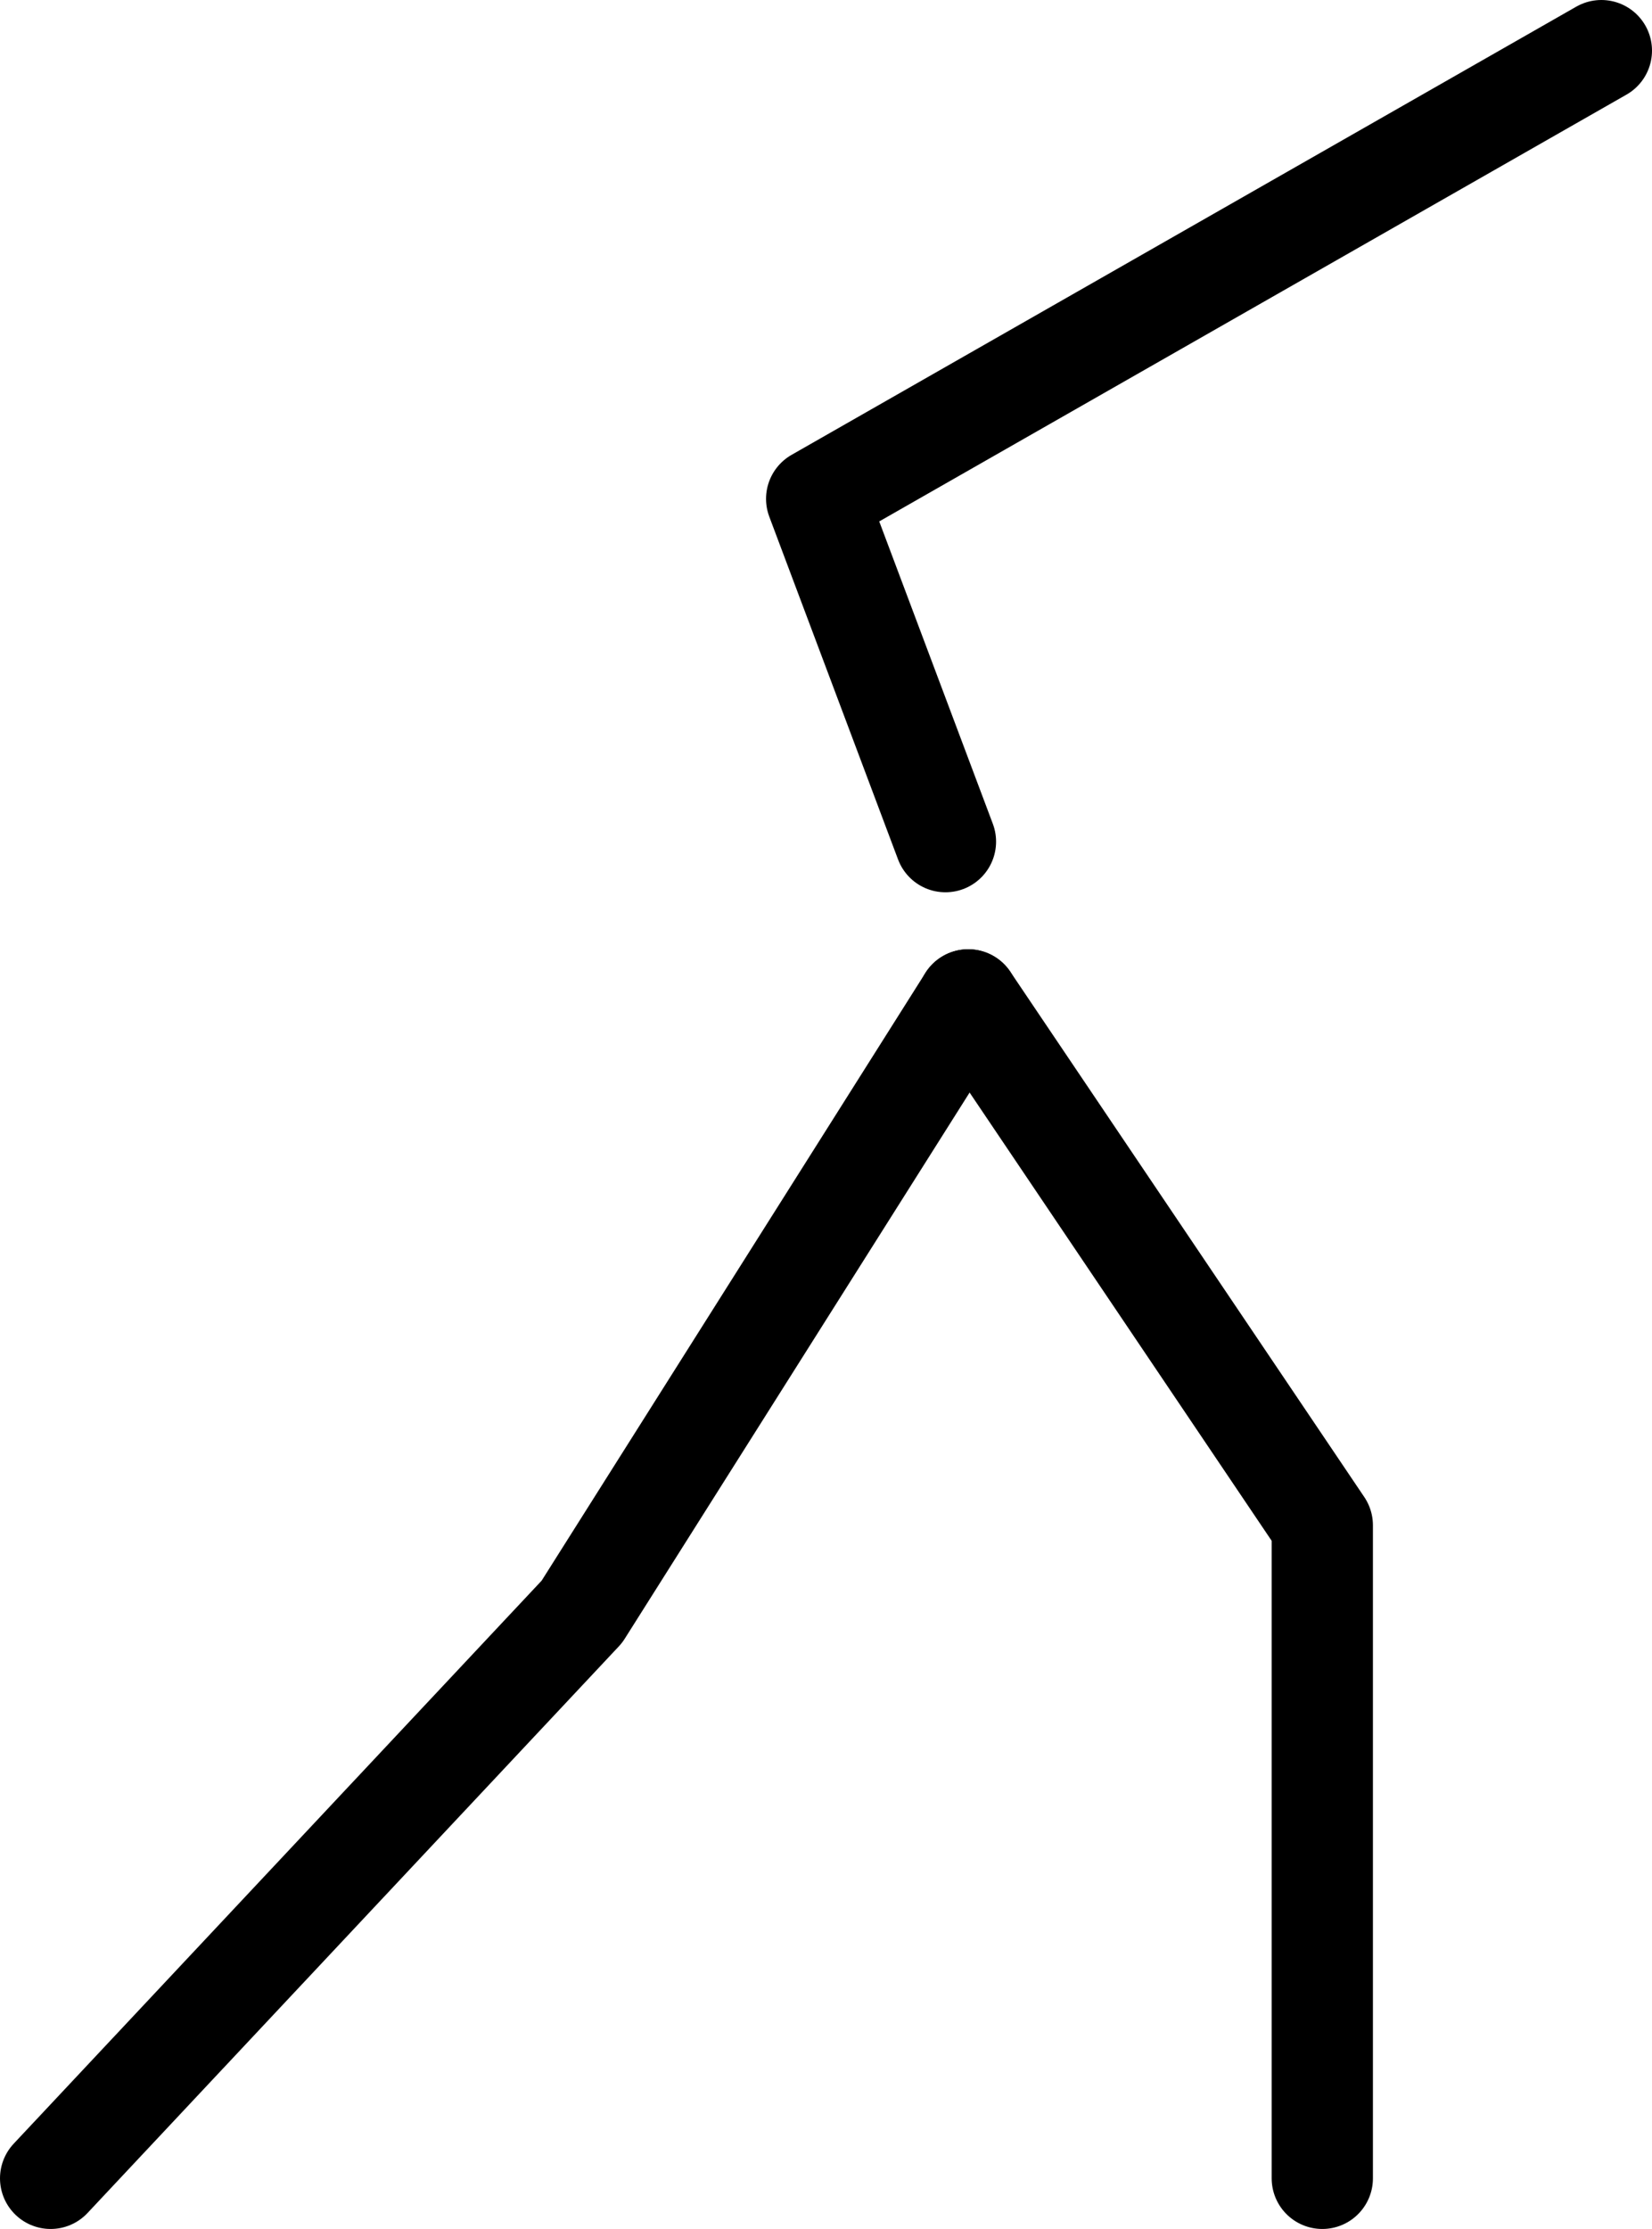 <?xml version="1.0" encoding="UTF-8" standalone="no"?>
<svg xmlns:ffdec="https://www.free-decompiler.com/flash" xmlns:xlink="http://www.w3.org/1999/xlink" ffdec:objectType="shape" height="352.1px" width="261.05px" xmlns="http://www.w3.org/2000/svg">
  <g transform="matrix(1.0, 0.0, 0.0, 1.0, 843.0, -20.05)">
    <path d="M-690.0 178.0 L-634.05 261.0 -634.05 364.15" fill="none" stroke="#000000" stroke-linecap="round" stroke-linejoin="round" stroke-width="16.0"/>
    <path d="M-690.0 178.0 L-751.05 274.65 -835.0 364.15" fill="none" stroke="#000000" stroke-linecap="round" stroke-linejoin="round" stroke-width="16.0"/>
    <path d="M-693.6 153.0 L-713.95 98.85 -589.95 28.05" fill="none" stroke="#000000" stroke-linecap="round" stroke-linejoin="round" stroke-width="16.0"/>
  </g>
</svg>
